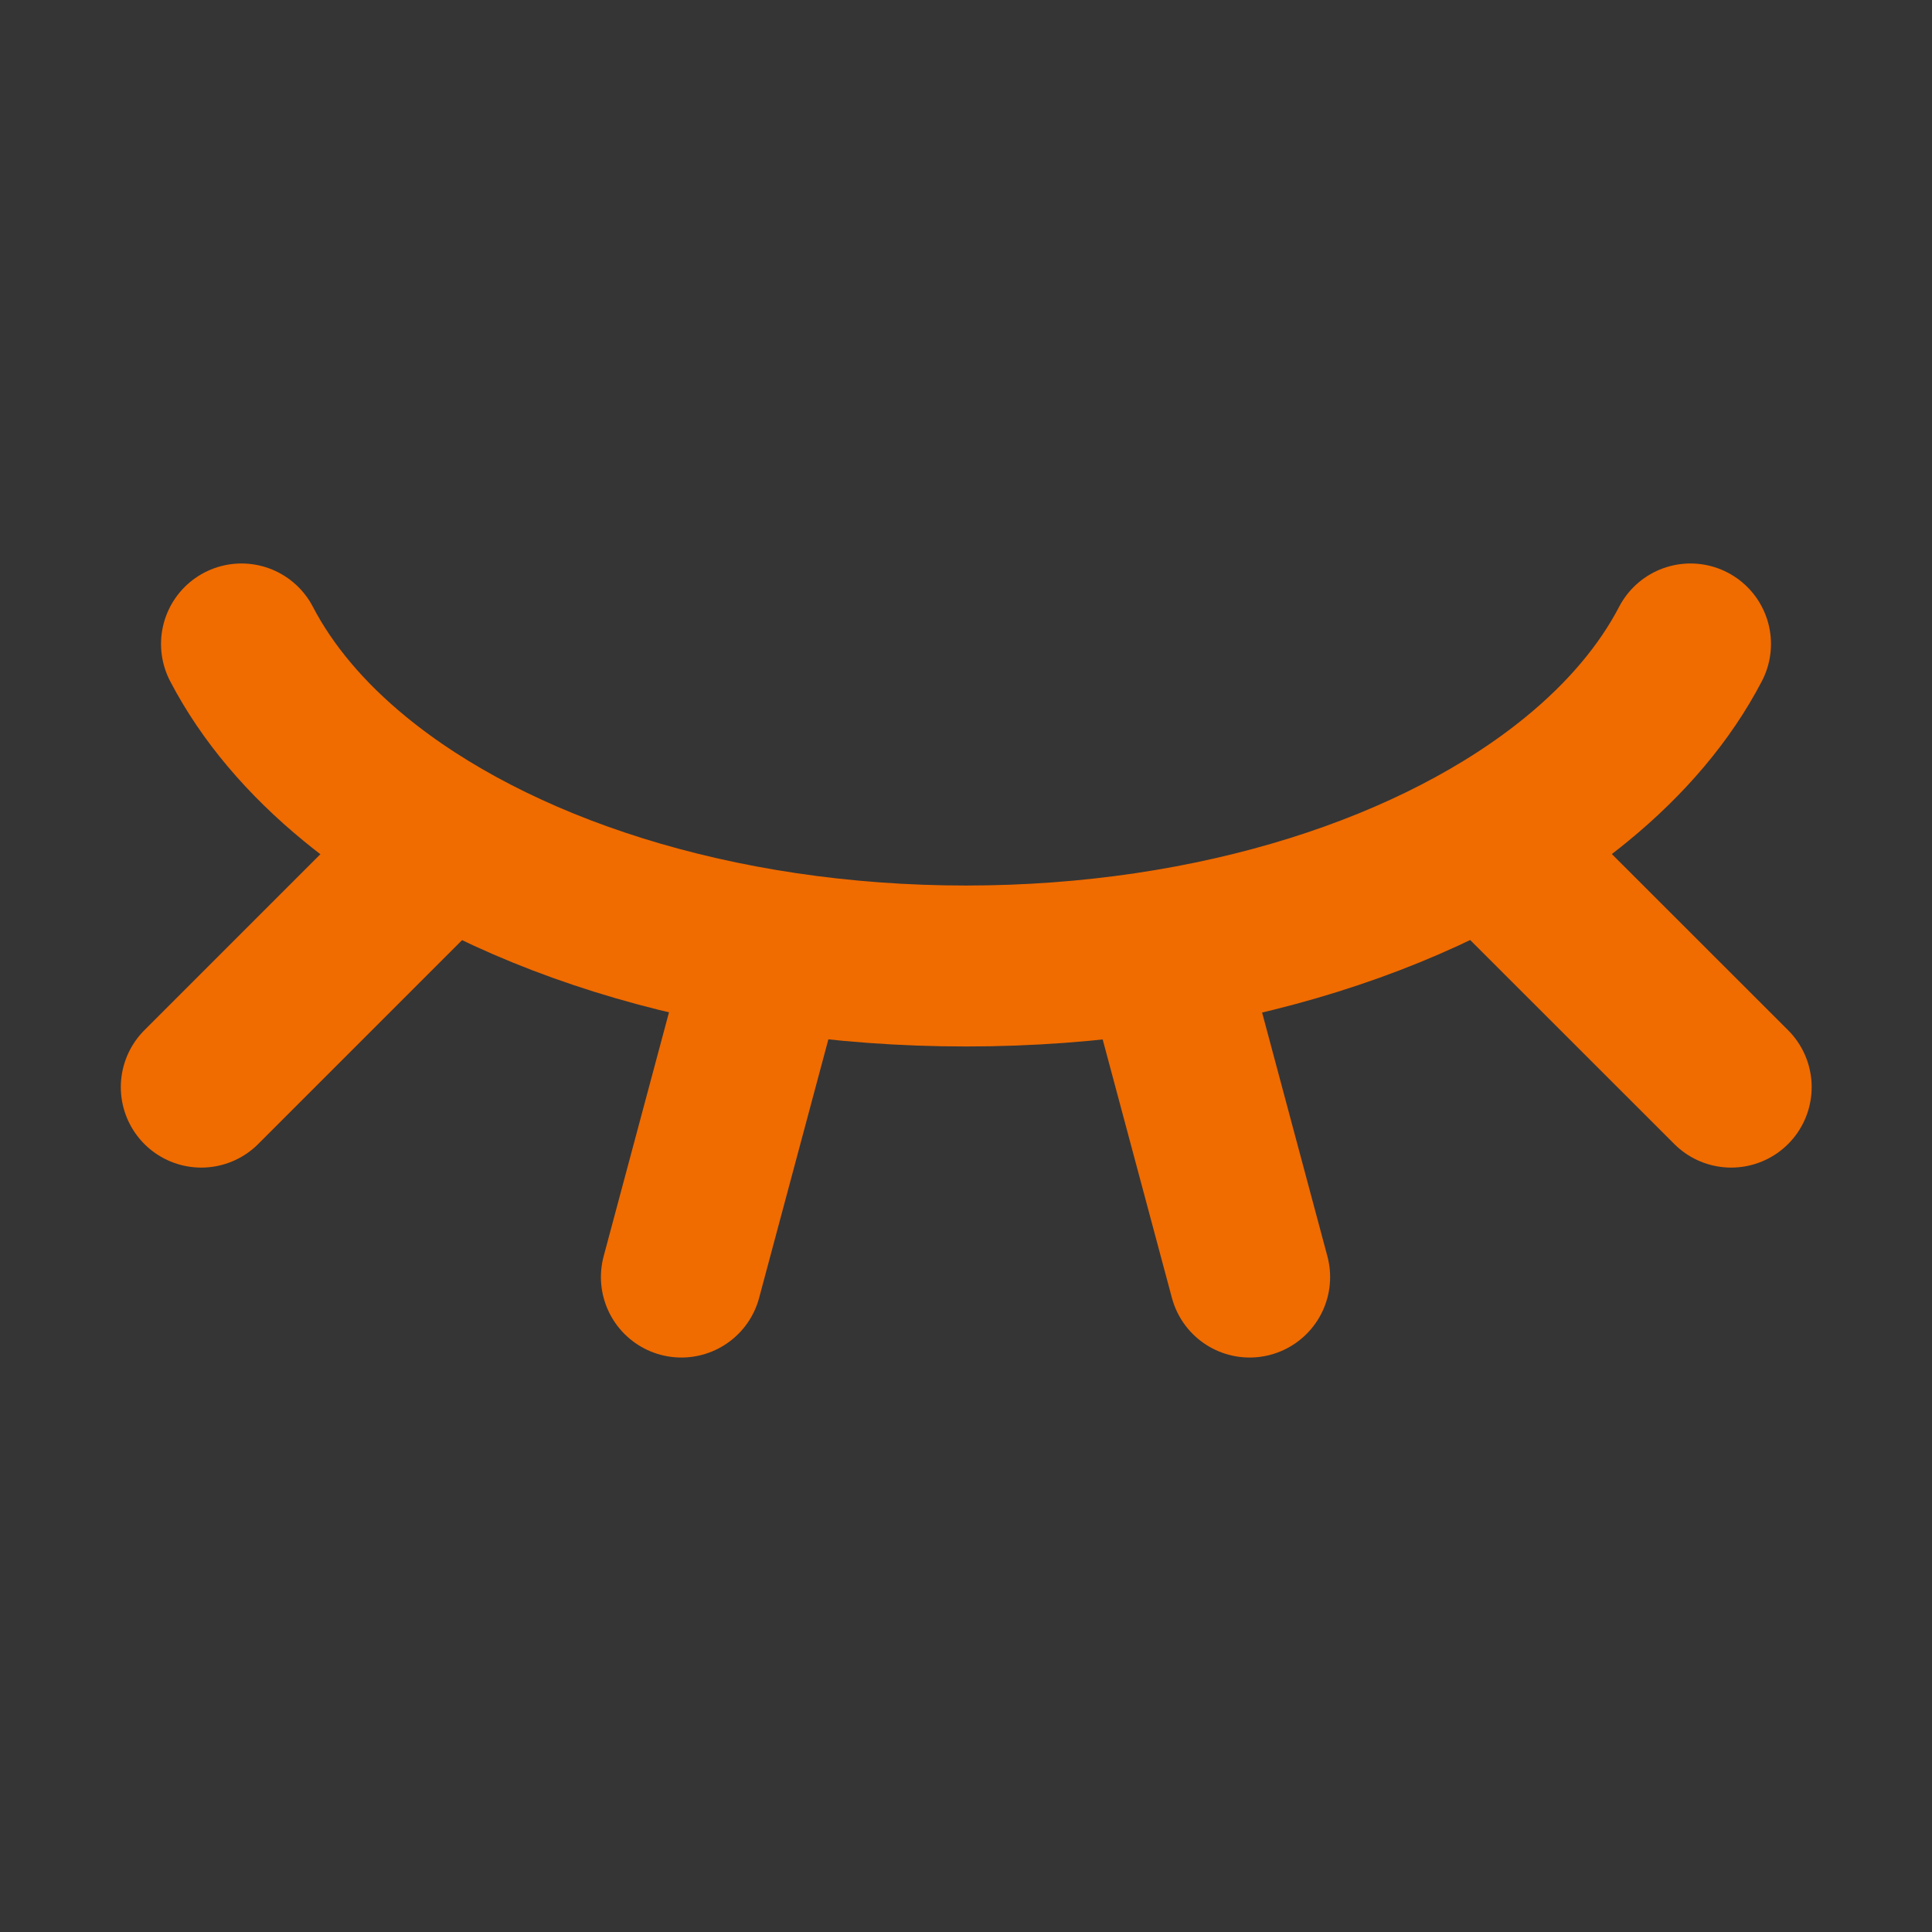 <?xml version="1.0" encoding="UTF-8"?>
<svg width="16px" height="16px" viewBox="0 0 16 16" version="1.1" xmlns="http://www.w3.org/2000/svg" xmlns:xlink="http://www.w3.org/1999/xlink">
    <rect x="0" y="0" width="16" height="16" fill="#333333" stroke="none"/>
    <title>3图标/16/闭眼</title>
    <g id="3图标/16/闭眼" stroke="none" stroke-width="1" fill="none" fill-rule="evenodd">
        <g id="3图标/闭眼">
            <rect id="矩形" fill-opacity="0.01" fill="#FFFFFF" fill-rule="nonzero" x="0" y="0" width="16" height="16"></rect>
            <path d="M2,5.333 C2.212,5.74 2.532,6.117 2.941,6.452 C4.087,7.391 5.926,8 8,8 C10.074,8 11.913,7.391 13.059,6.452 C13.468,6.117 13.788,5.74 14,5.333" id="路径" stroke="#F06B00" stroke-width="1.333" stroke-linecap="round" stroke-linejoin="round"></path>
            <line x1="9.659" y1="8" x2="10.349" y2="10.576" id="路径" stroke="#F06B00" stroke-width="1.333" stroke-linecap="round" stroke-linejoin="round"></line>
            <line x1="12.451" y1="7.118" x2="14.337" y2="9.003" id="路径" stroke="#F06B00" stroke-width="1.333" stroke-linecap="round" stroke-linejoin="round"></line>
            <line x1="1.667" y1="9.003" x2="3.552" y2="7.118" id="路径" stroke="#F06B00" stroke-width="1.333" stroke-linecap="round" stroke-linejoin="round"></line>
            <line x1="5.643" y1="10.576" x2="6.333" y2="8" id="路径" stroke="#F06B00" stroke-width="1.333" stroke-linecap="round" stroke-linejoin="round"></line>
        </g>
    </g>
</svg>